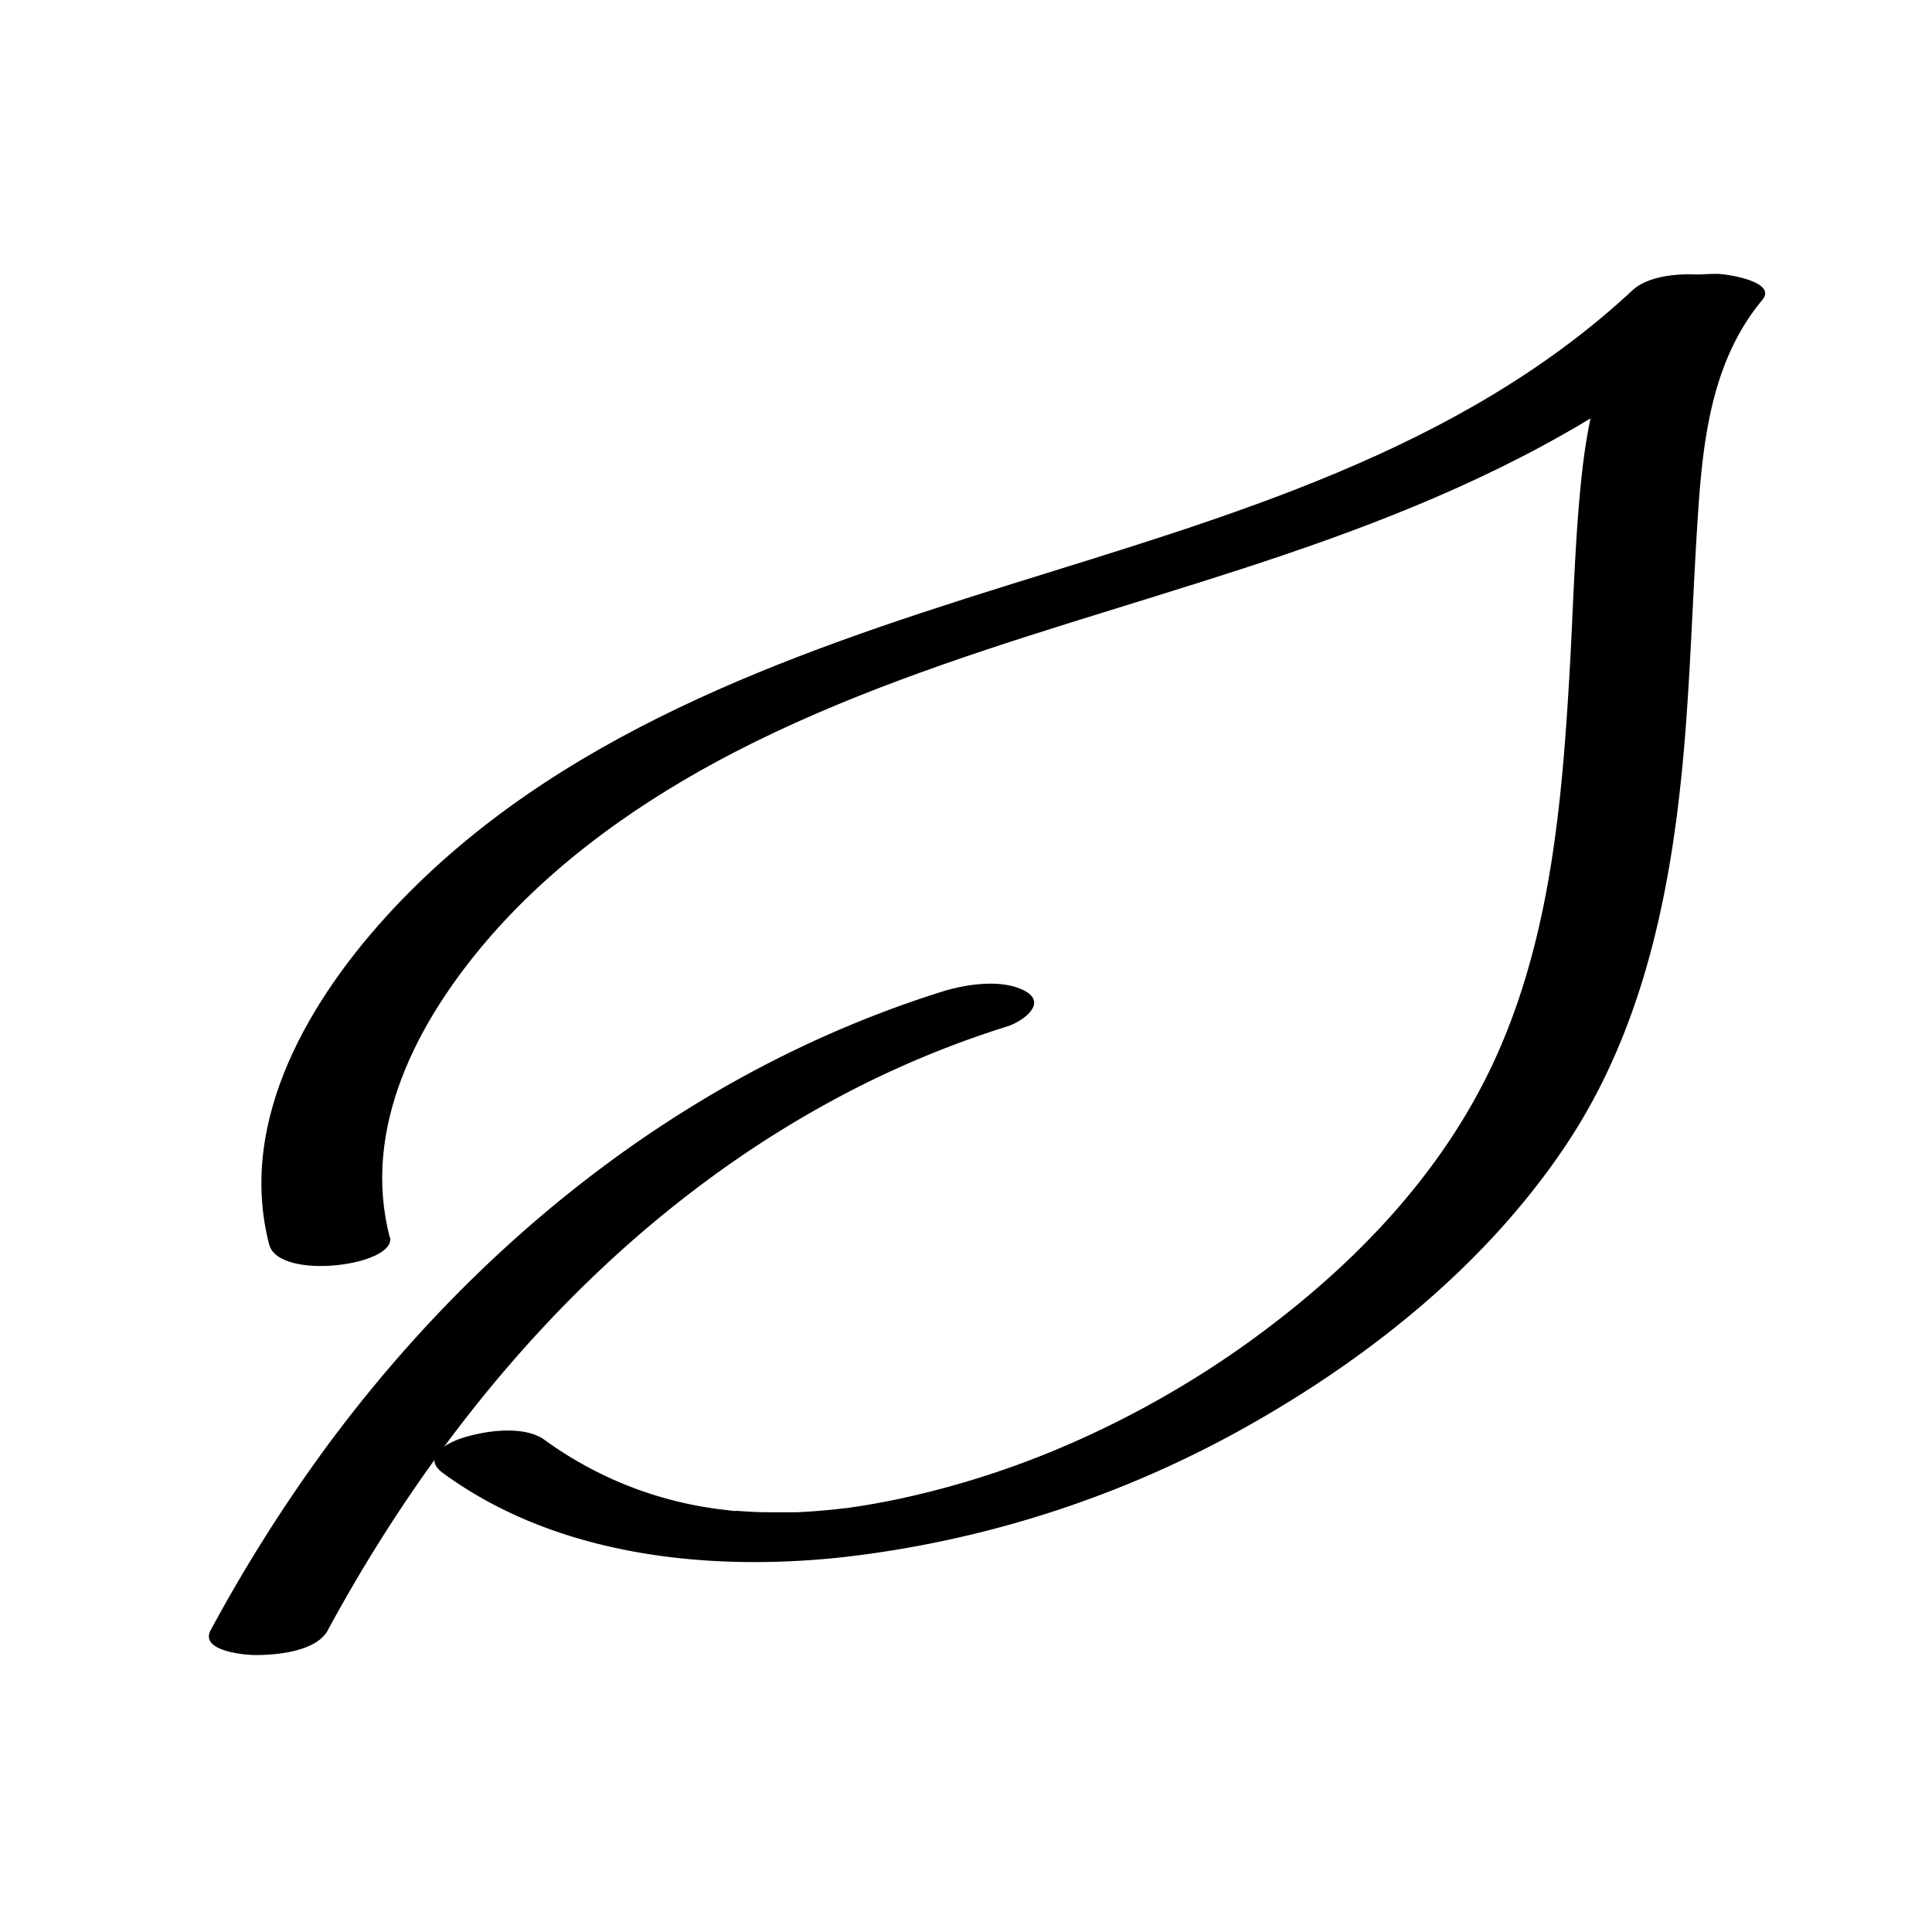 <svg id="图层_1" data-name="图层 1" xmlns="http://www.w3.org/2000/svg" viewBox="0 0 256 256"><title>画板 1</title><path d="M51.64,163.93c-3.76-14.46,3.67-28.54,12.86-39.29,9-10.51,20.65-18.67,32.88-25C125.8,85,157.77,79.34,187.21,67.17c15.6-6.44,30.69-14.79,43.11-26.34,2.52-2.35-1-3.82-3.14-4.2-3-.54-8.37-.49-10.85,1.82-23,21.42-53.72,30-83,39.16S73.6,97.5,52.16,120.37c-10.92,11.65-20.8,28-16.49,44.54,1.26,4.85,16.95,2.8,16-1Z"/><path d="M218,39.29c-5.28,6.32-7.31,14.49-8.28,22.52-1,8.6-1.2,17.32-1.67,26-1,17.71-2.43,35.89-9.83,52.26-7.18,15.87-19.66,28.49-33.72,38.45a129.33,129.33,0,0,1-22,12.47,118.83,118.83,0,0,1-23,7.54c-2.23.48-4.47.89-6.72,1.21-.94.14-.06,0,.11,0l-2,.23c-1.2.13-2.41.23-3.62.32l-1.61.09c-.48,0-1.17,0-.29,0-1.2,0-2.41,0-3.62,0s-2.4-.07-3.6-.15c0,0-1.25-.1-.62,0s-1.23-.14-1.42-.16a50,50,0,0,1-23.94-9.27c-2.74-2-8-1.22-11-.23-2.17.72-5.29,2.55-2.5,4.6,15,11,35.09,13.14,53.16,11.15a142,142,0,0,0,54.42-17.89c16-9.15,31-21.32,41.3-36.78,10.52-15.79,14.11-34.68,15.66-53.28.87-10.49,1.13-21,1.87-31.52.68-9.6,2.07-19.47,8.43-27.1,2.07-2.48-4.87-3.45-5.89-3.46-3.24,0-7.4.38-9.62,3Z"/><path d="M43.44,216c15.34-28.29,37.1-53.6,65.46-69.41A130,130,0,0,1,133.48,136c1.93-.61,5.37-3,2.37-4.67s-7.84-.93-11,.06c-33.07,10.38-61,32.48-81.48,60.17A207.68,207.68,0,0,0,27.92,216c-1.52,2.79,4.58,3.32,6,3.3,2.74,0,8-.45,9.54-3.31Z"/></svg>